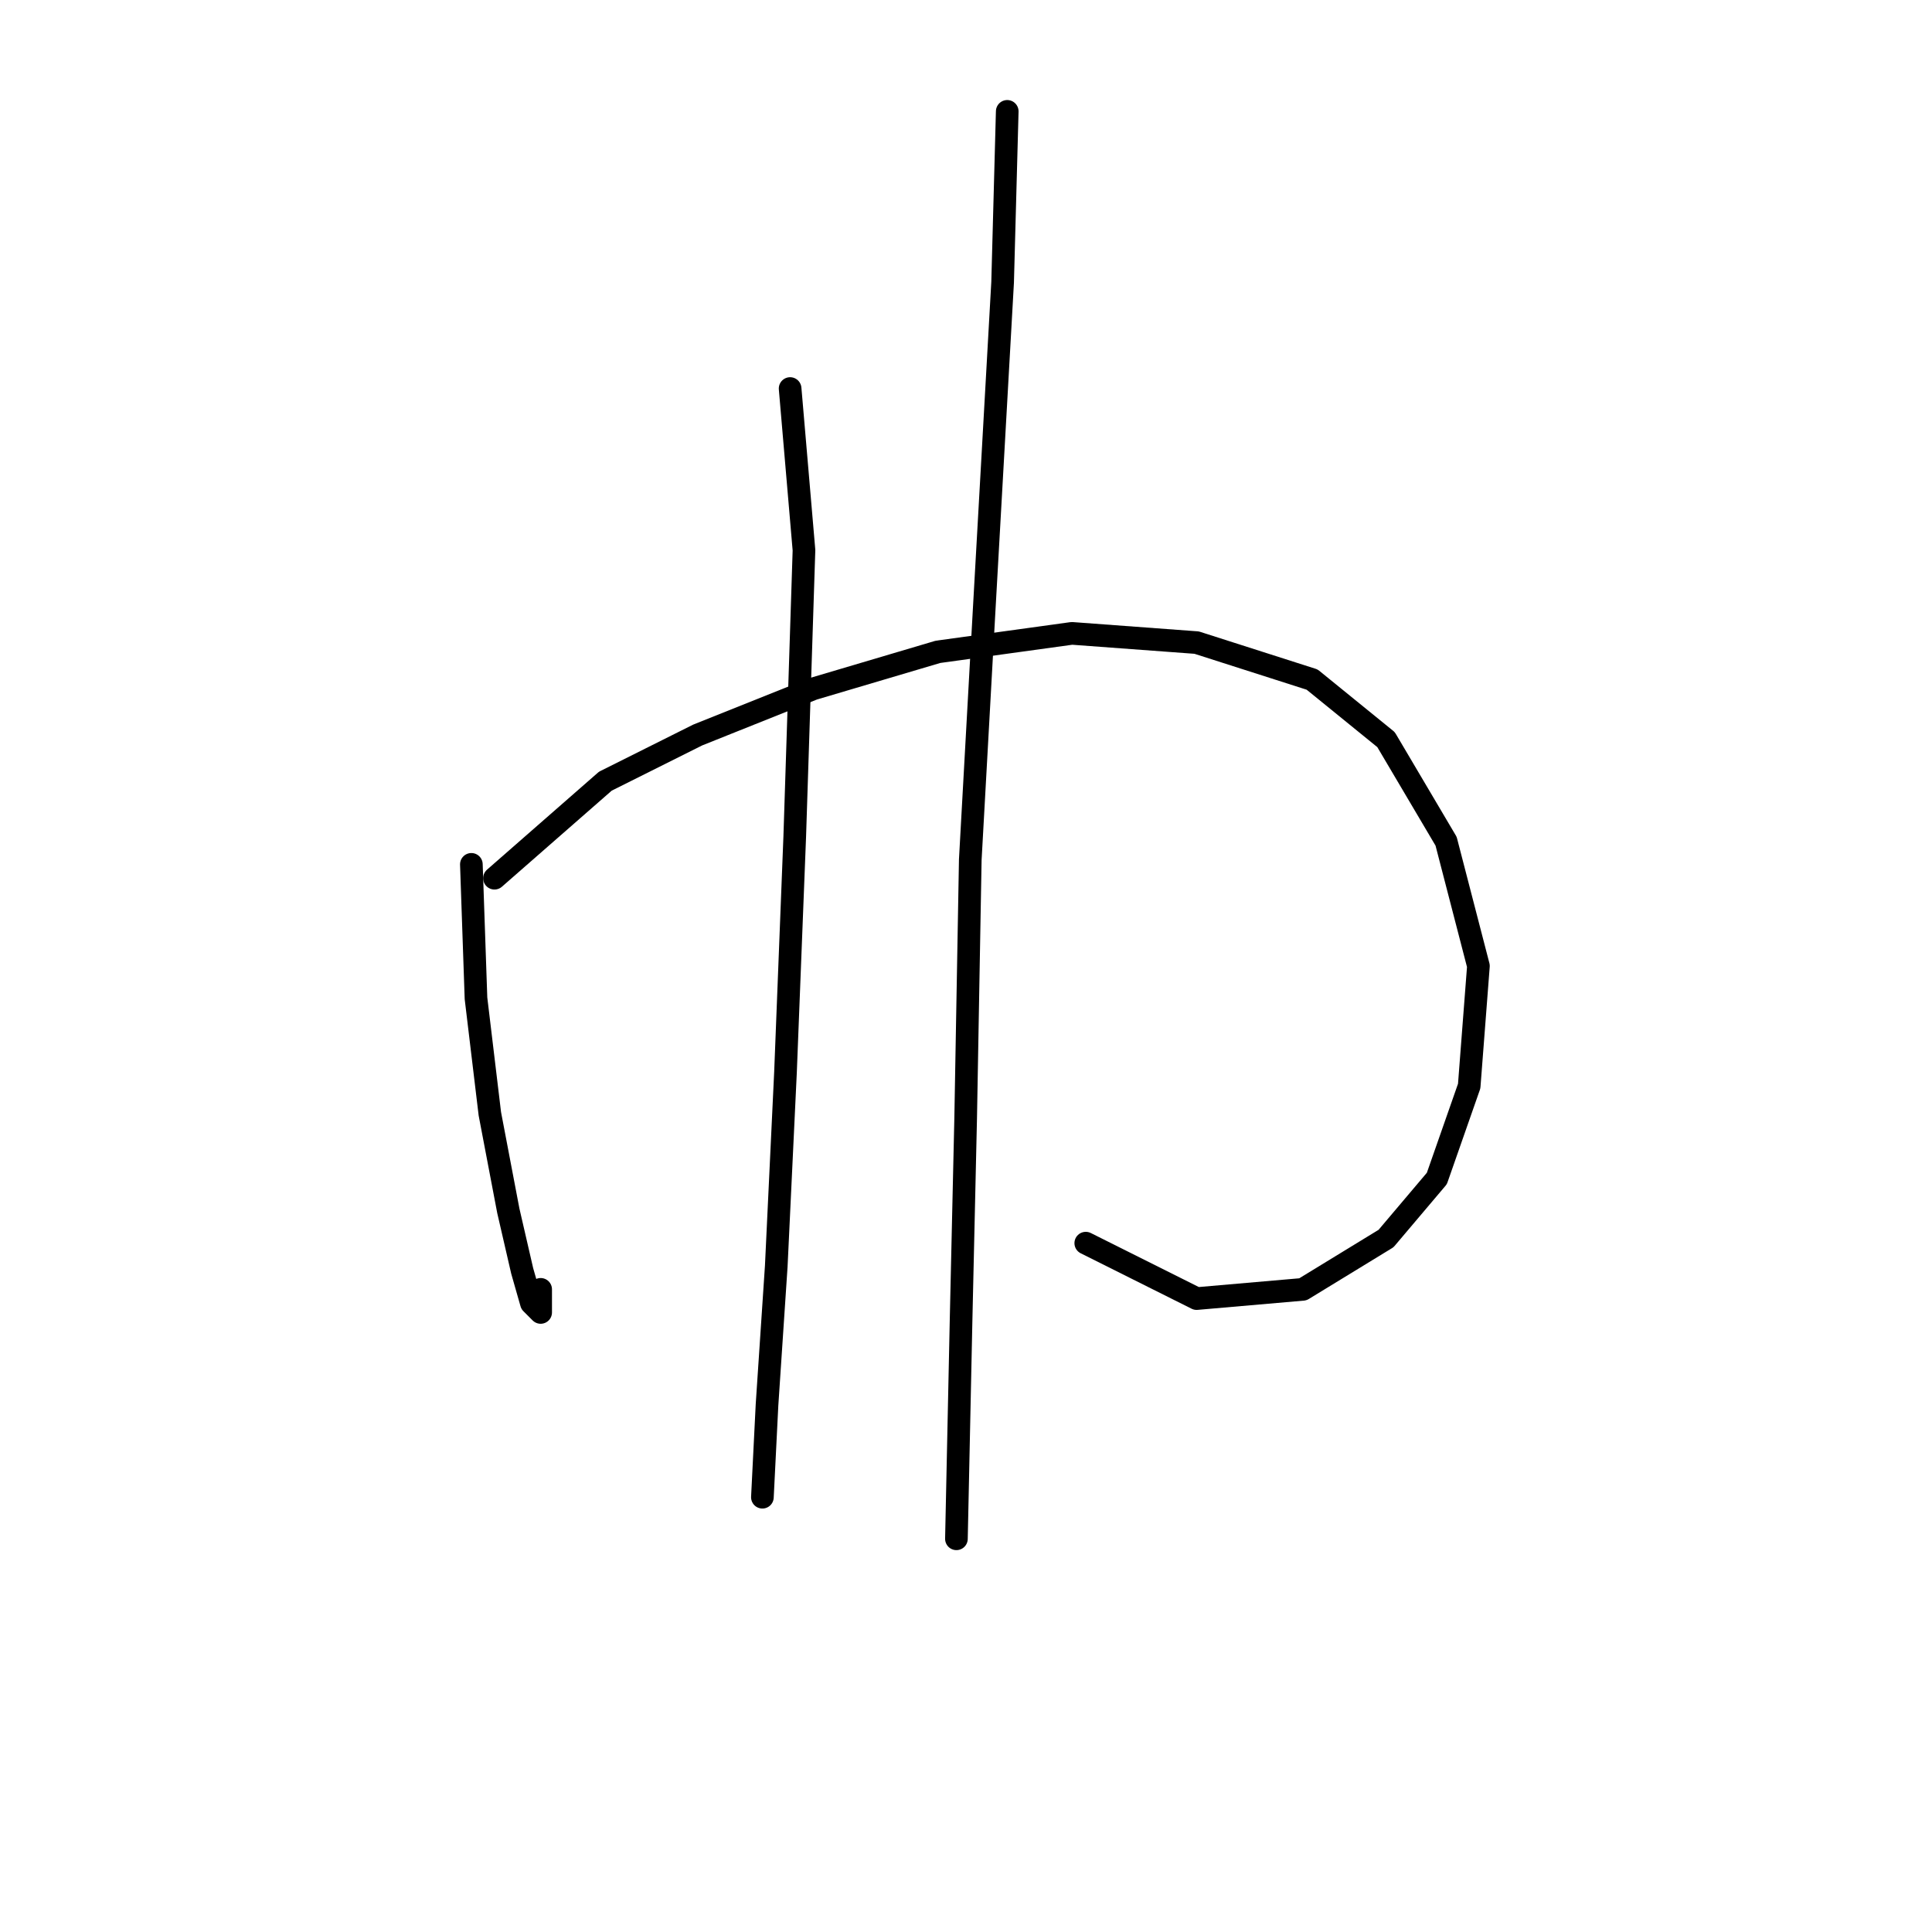 <?xml version="1.0" standalone="no"?>
    <svg width="256" height="256" xmlns="http://www.w3.org/2000/svg" version="1.1">
    <polyline stroke="black" stroke-width="3" stroke-linecap="round" fill="transparent" stroke-linejoin="round" points="62.459 114.531 63.071 132.282 64.907 147.585 67.356 160.439 69.192 168.397 70.416 172.682 71.64 173.906 71.64 170.845 71.64 170.845 " />
        <polyline stroke="black" stroke-width="3" stroke-linecap="round" fill="transparent" stroke-linejoin="round" points="65.519 116.367 80.21 103.513 92.452 97.392 107.755 91.271 124.282 86.374 142.034 83.925 158.561 85.149 173.863 90.046 183.657 98.004 191.615 111.47 195.899 127.997 194.675 143.912 190.39 156.155 183.657 164.112 172.639 170.845 158.561 172.07 143.87 164.724 143.87 164.724 " />
        <polyline stroke="black" stroke-width="3" stroke-linecap="round" fill="transparent" stroke-linejoin="round" points="104.695 51.483 106.531 72.907 105.307 110.858 104.082 142.076 102.858 167.785 101.634 186.148 101.022 198.39 101.022 198.39 " />
        <polyline stroke="black" stroke-width="3" stroke-linecap="round" fill="transparent" stroke-linejoin="round" points="133.464 14.756 132.852 37.405 130.403 80.865 128.567 113.919 127.955 148.197 127.343 175.13 126.731 203.899 126.731 203.899 " />
        </svg>